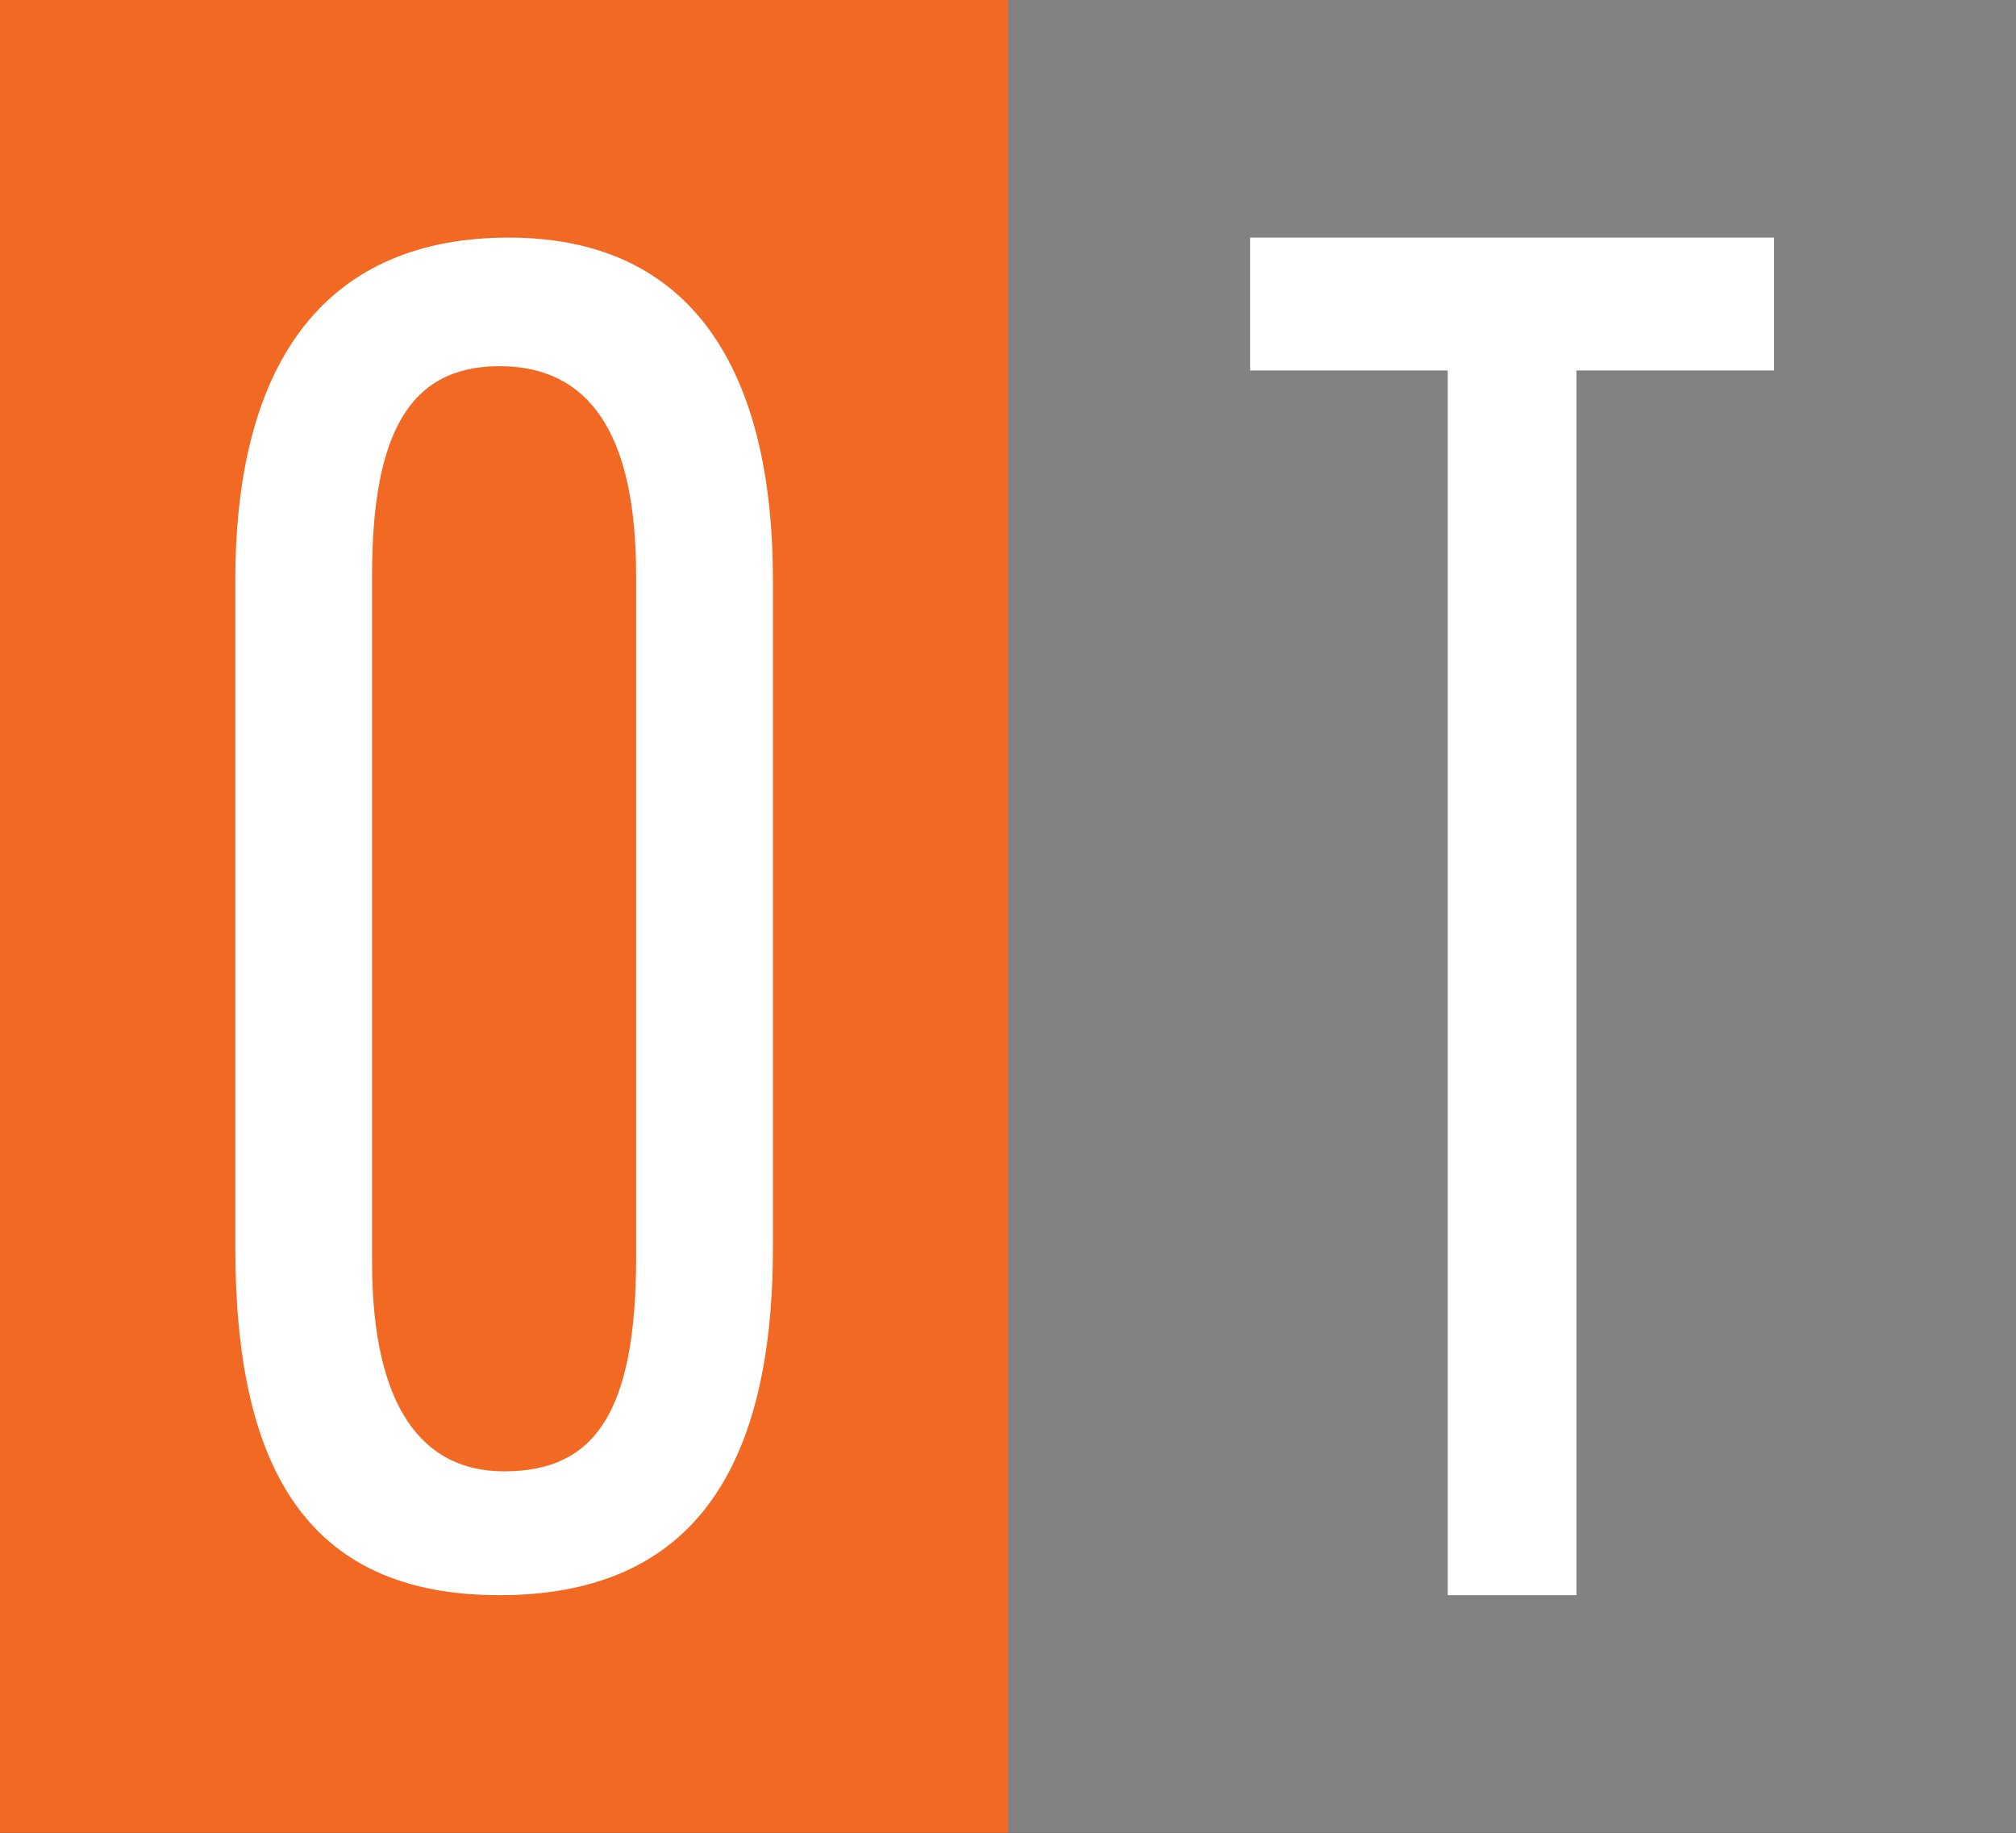 <svg width="33" height="30" viewBox="0 0 33 30" fill="none" xmlns="http://www.w3.org/2000/svg">
<rect x="0" y="0" width="33" height="30" fill="#333333" stroke="none"/>
<path d="M16.5 0H0V30H16.5V0Z" fill="#F16923"/>
<path d="M12.652 9.503V20.419C12.652 24.24 11.185 26.111 8.174 26.111C5.009 26.111 3.852 24.006 3.852 20.419V9.503C3.852 5.838 5.395 3.889 8.329 3.889C11.339 3.889 12.652 6.072 12.652 9.503ZM6.09 9.425V20.653C6.09 23.07 6.939 24.084 8.252 24.084C9.718 24.084 10.413 23.148 10.413 20.575V9.425C10.413 7.086 9.641 5.994 8.174 5.994C6.708 5.994 6.09 7.086 6.09 9.425Z" fill="white"/>
<path d="M33 0H16.5V30H33V0Z" fill="#828282"/>
<path d="M23.698 6.064H20.463V3.889H29.04V6.064H25.805V26.111H23.698V6.064Z" fill="white"/>
</svg>
